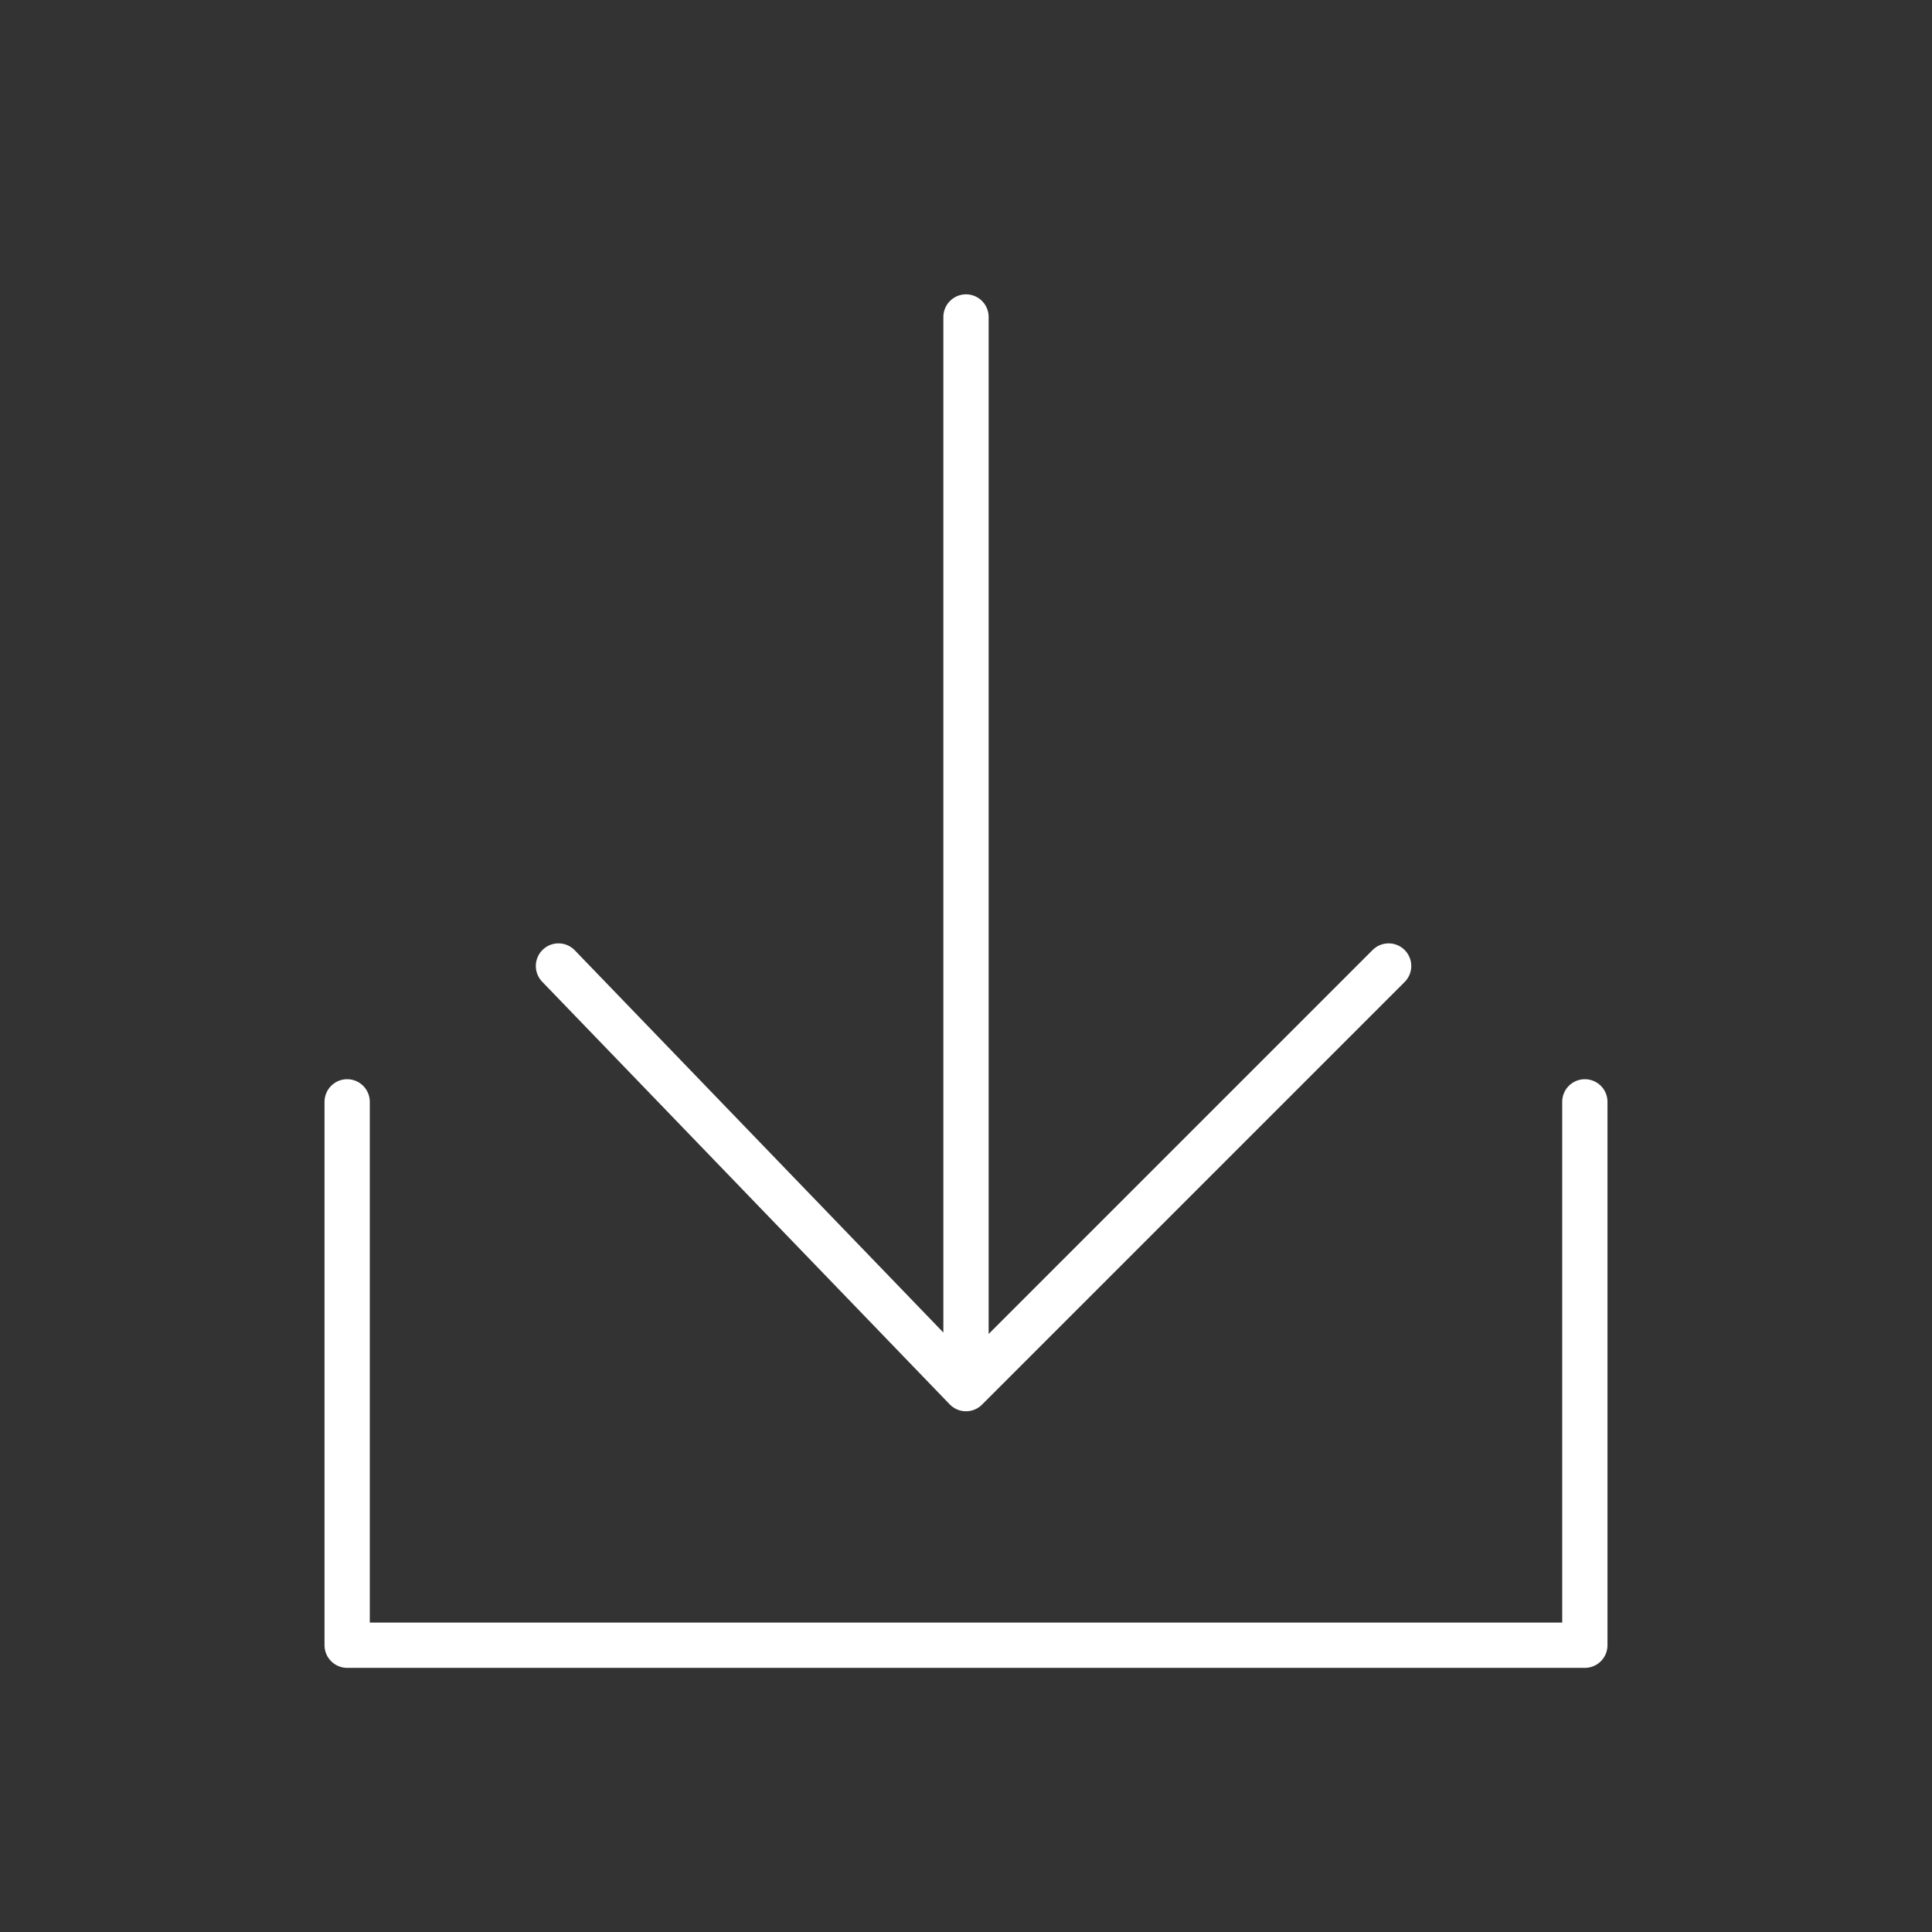 <svg xmlns="http://www.w3.org/2000/svg" viewBox="0 0 128 128" stroke-linecap="round" stroke-linejoin="round" stroke="#fff" fill="none" stroke-width="3"><rect x="0" y="0" width="128" height="128" fill="#333333" stroke="none"/><path d="m23 73v36h82V73M64 21v71m28-28-28 28-27-28"/></svg>

